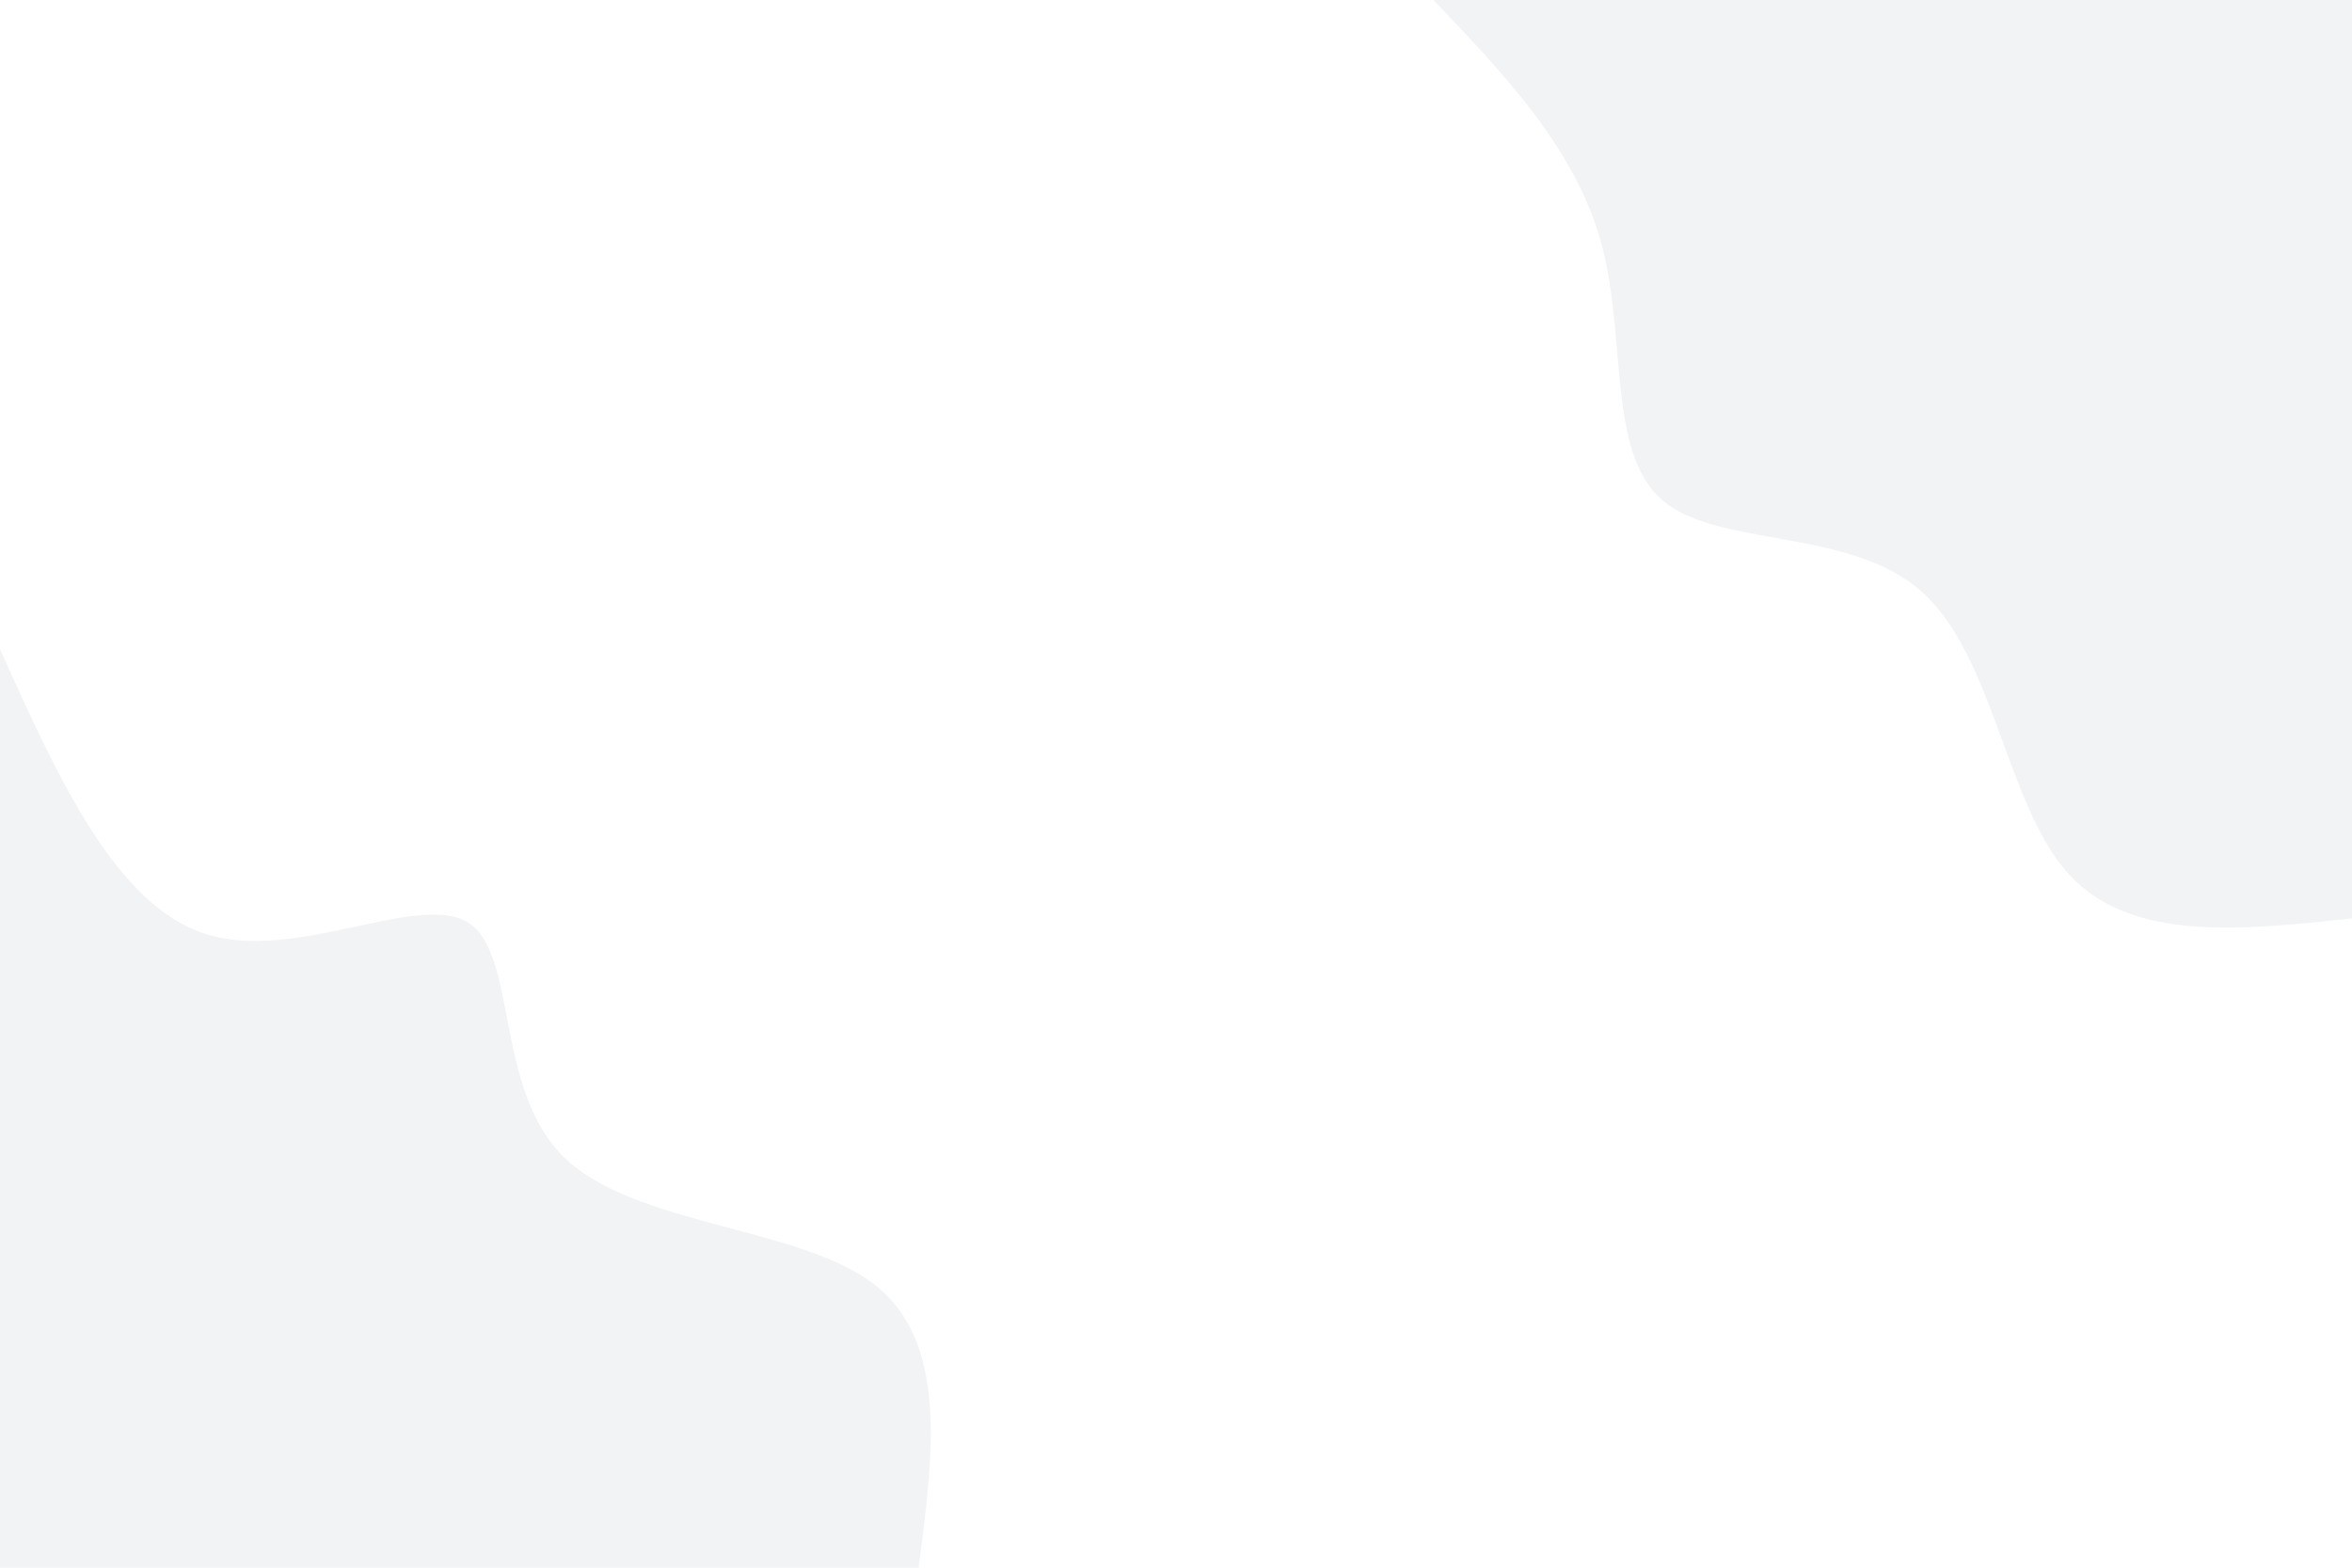 <svg id="visual" viewBox="0 0 900 600" width="900" height="600" xmlns="http://www.w3.org/2000/svg" xmlns:xlink="http://www.w3.org/1999/xlink" version="1.1"><rect x="0" y="0" width="900" height="600" fill="#fff"></rect><defs><linearGradient id="grad1_0" x1="33.3%" y1="0%" x2="100%" y2="100%"><stop offset="20%" stop-color="#ffffff" stop-opacity="1"></stop><stop offset="80%" stop-color="#ffffff" stop-opacity="1"></stop></linearGradient></defs><defs><linearGradient id="grad2_0" x1="0%" y1="0%" x2="66.7%" y2="100%"><stop offset="20%" stop-color="#ffffff" stop-opacity="1"></stop><stop offset="80%" stop-color="#ffffff" stop-opacity="1"></stop></linearGradient></defs><g transform="translate(900, 0)"><path d="M0 351.5C-42.5 356.1 -85 360.6 -108.6 334.3C-132.3 308.1 -137 251.1 -164.6 226.5C-192.1 201.9 -242.4 209.7 -263.7 191.6C-285.1 173.5 -277.4 129.6 -287.2 93.3C-297 57.1 -324.3 28.5 -351.5 0L0 0Z" fill="#f2f3f5"></path></g><g transform="translate(0, 600)"><path d="M0 -351.5C22.1 -302.5 44.2 -253.4 78.8 -242.5C113.4 -231.6 160.3 -258.9 179.3 -246.8C198.2 -234.6 189.1 -183 216 -156.9C242.9 -130.9 305.8 -130.5 334.3 -108.6C362.9 -86.7 357.2 -43.4 351.5 0L0 0Z" fill="#f2f3f5"></path></g></svg>